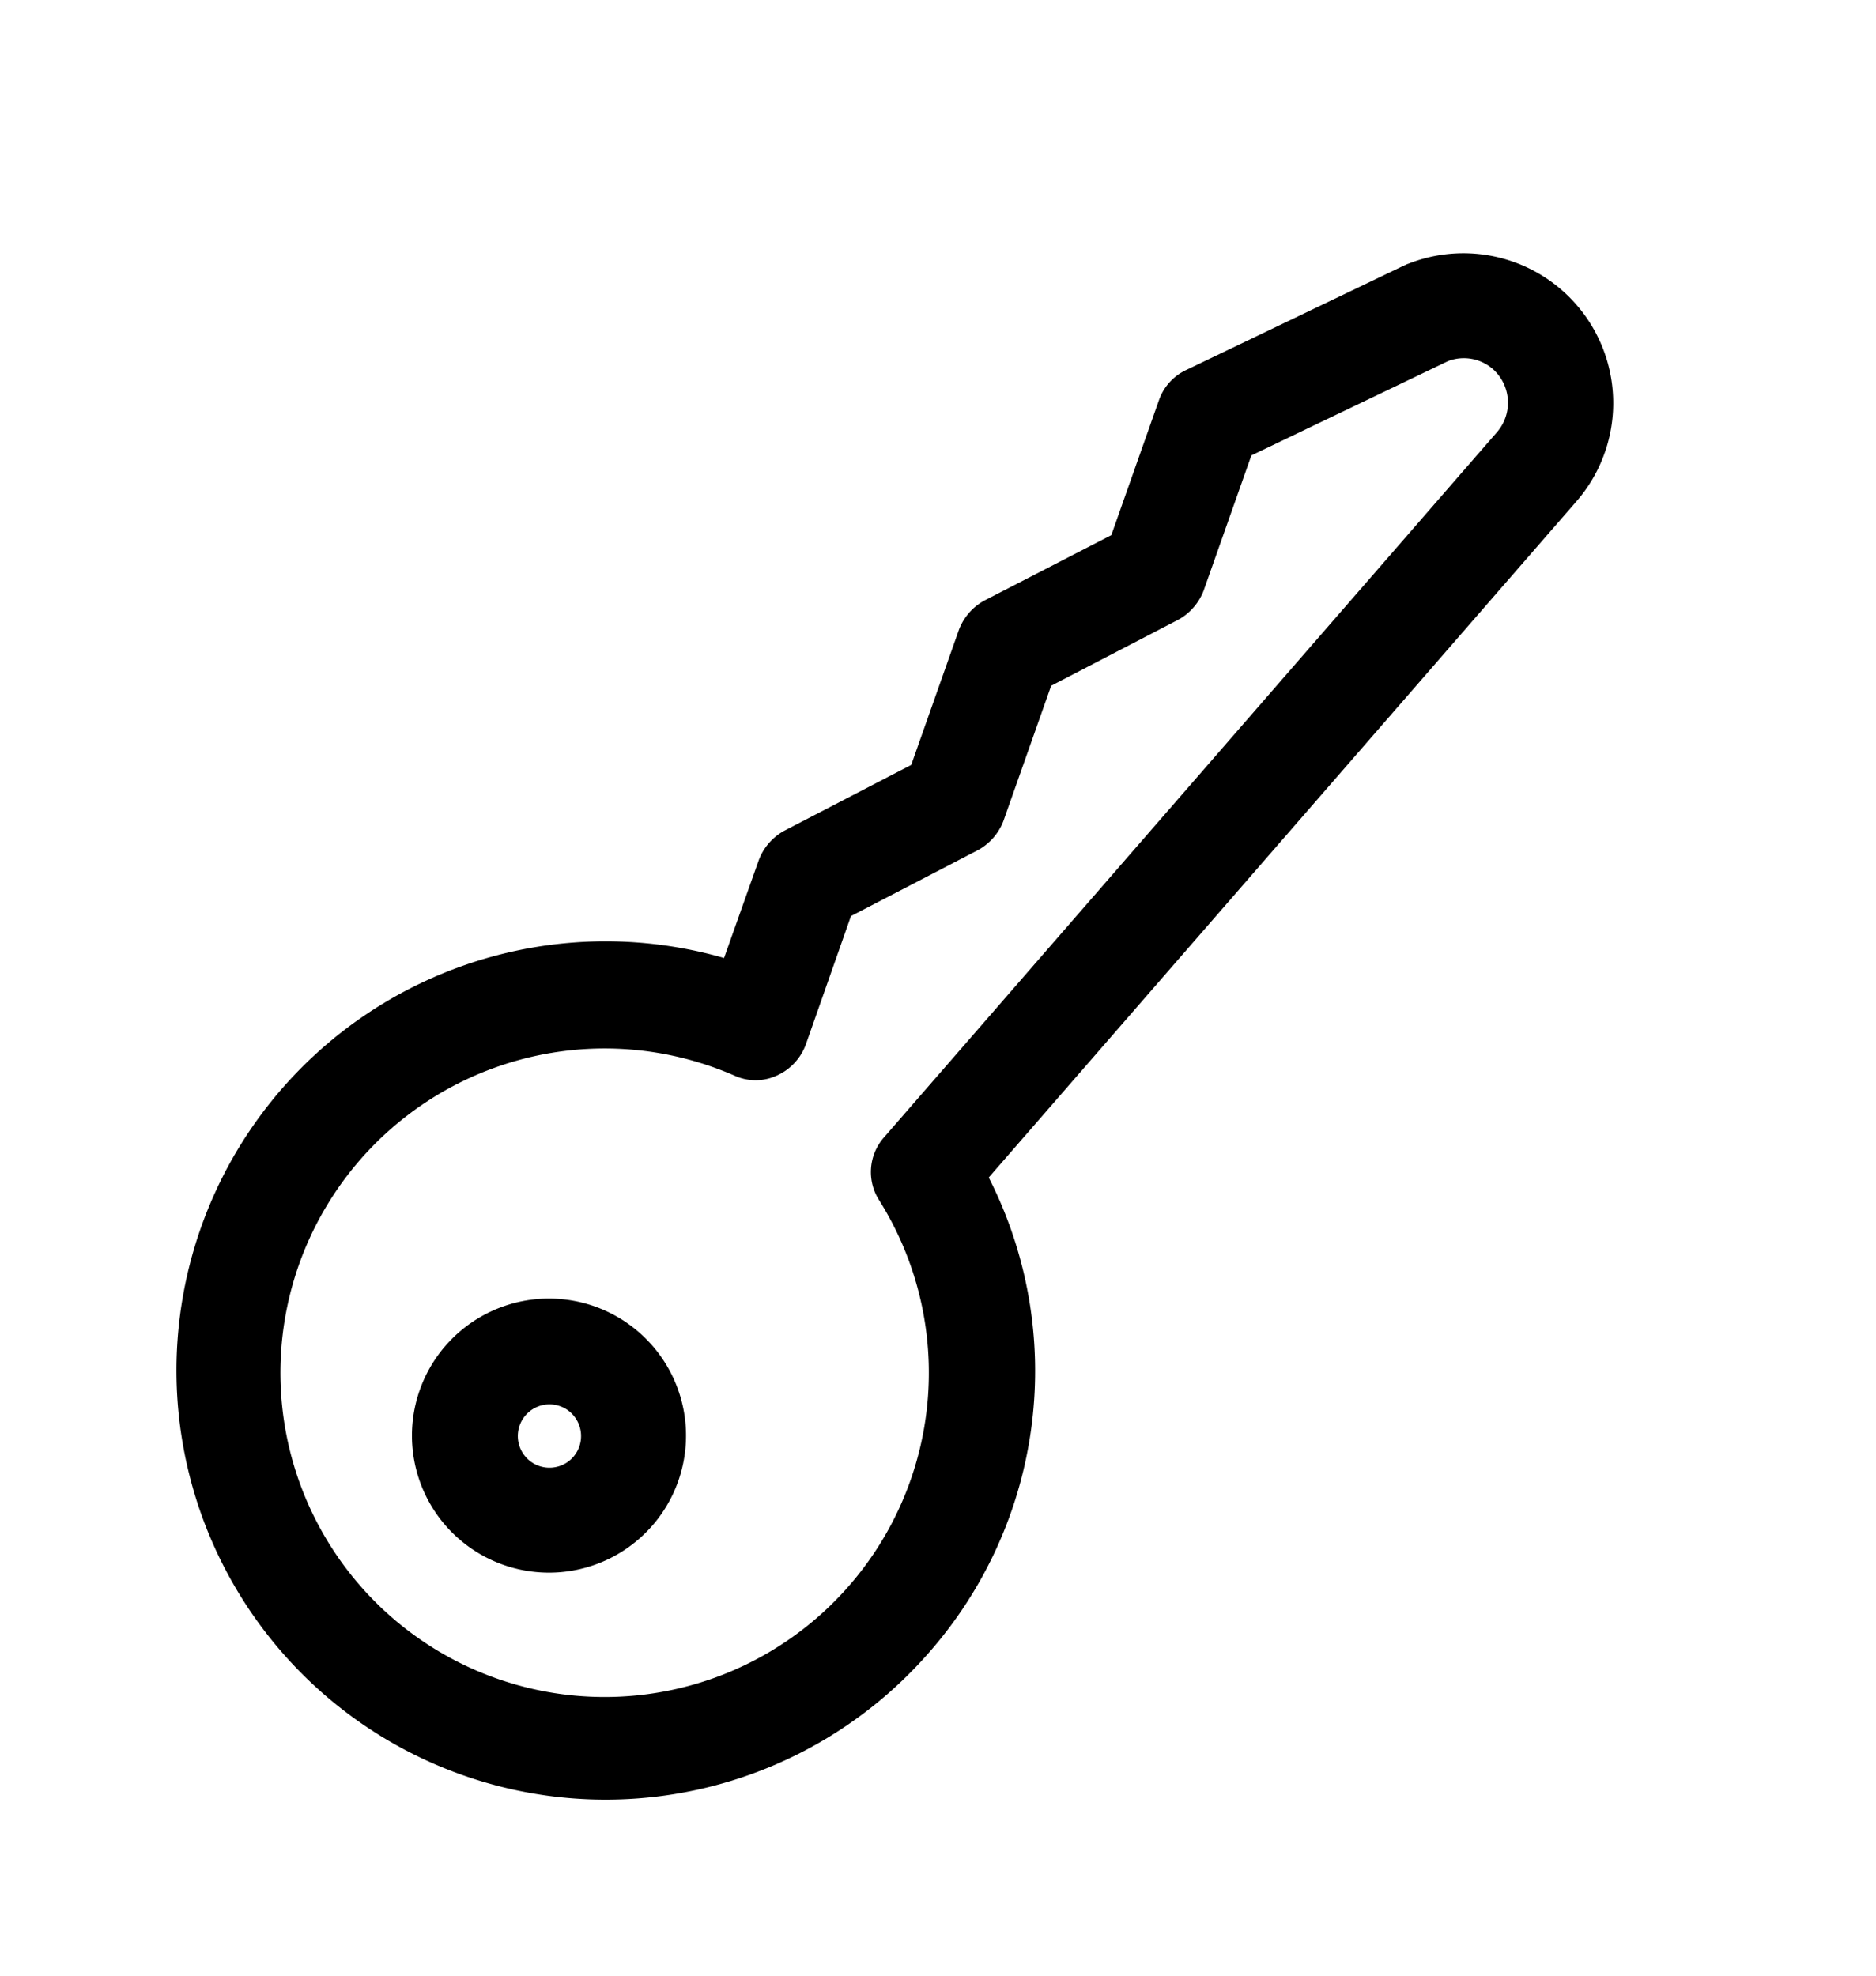 <svg xmlns="http://www.w3.org/2000/svg" viewBox="0 0 19.673 20.723">
  <g id="Group_144" data-name="Group 144" transform="translate(12.88) rotate(41)">
    <path id="Path_255" data-name="Path 255" d="M3.237.853c-.008.008-.008.024-.016.032L2.211,3.221a.549.549,0,0,0-.008.418l.553,1.4L2.2,6.434a.588.588,0,0,0,0,.4l.553,1.4L2.2,9.632a.588.588,0,0,0,0,.4l.4,1.018A4.5,4.5,0,1,0,9,15.134a4.473,4.473,0,0,0-2.795-4.168V1.571A1.571,1.571,0,0,0,3.237.853ZM5.1,1.571v9.8a.549.549,0,0,0,.395.529,3.4,3.4,0,1,1-2,.008.531.531,0,0,0,.332-.292.573.573,0,0,0,.016-.442L3.316,9.845l.553-1.4a.588.588,0,0,0,0-.4l-.553-1.4.553-1.4a.588.588,0,0,0,0-.4l-.553-1.4.908-2.1a.463.463,0,0,1,.411-.245A.472.472,0,0,1,5.1,1.571Z"/>
    <path id="Path_256" data-name="Path 256" d="M38.8,186.337a1.437,1.437,0,1,0,1.437-1.437A1.437,1.437,0,0,0,38.8,186.337Zm1.776,0a.332.332,0,1,1-.332-.332A.334.334,0,0,1,40.576,186.337Z" transform="translate(-35.737 -170.303)"/>
  </g>
</svg>
